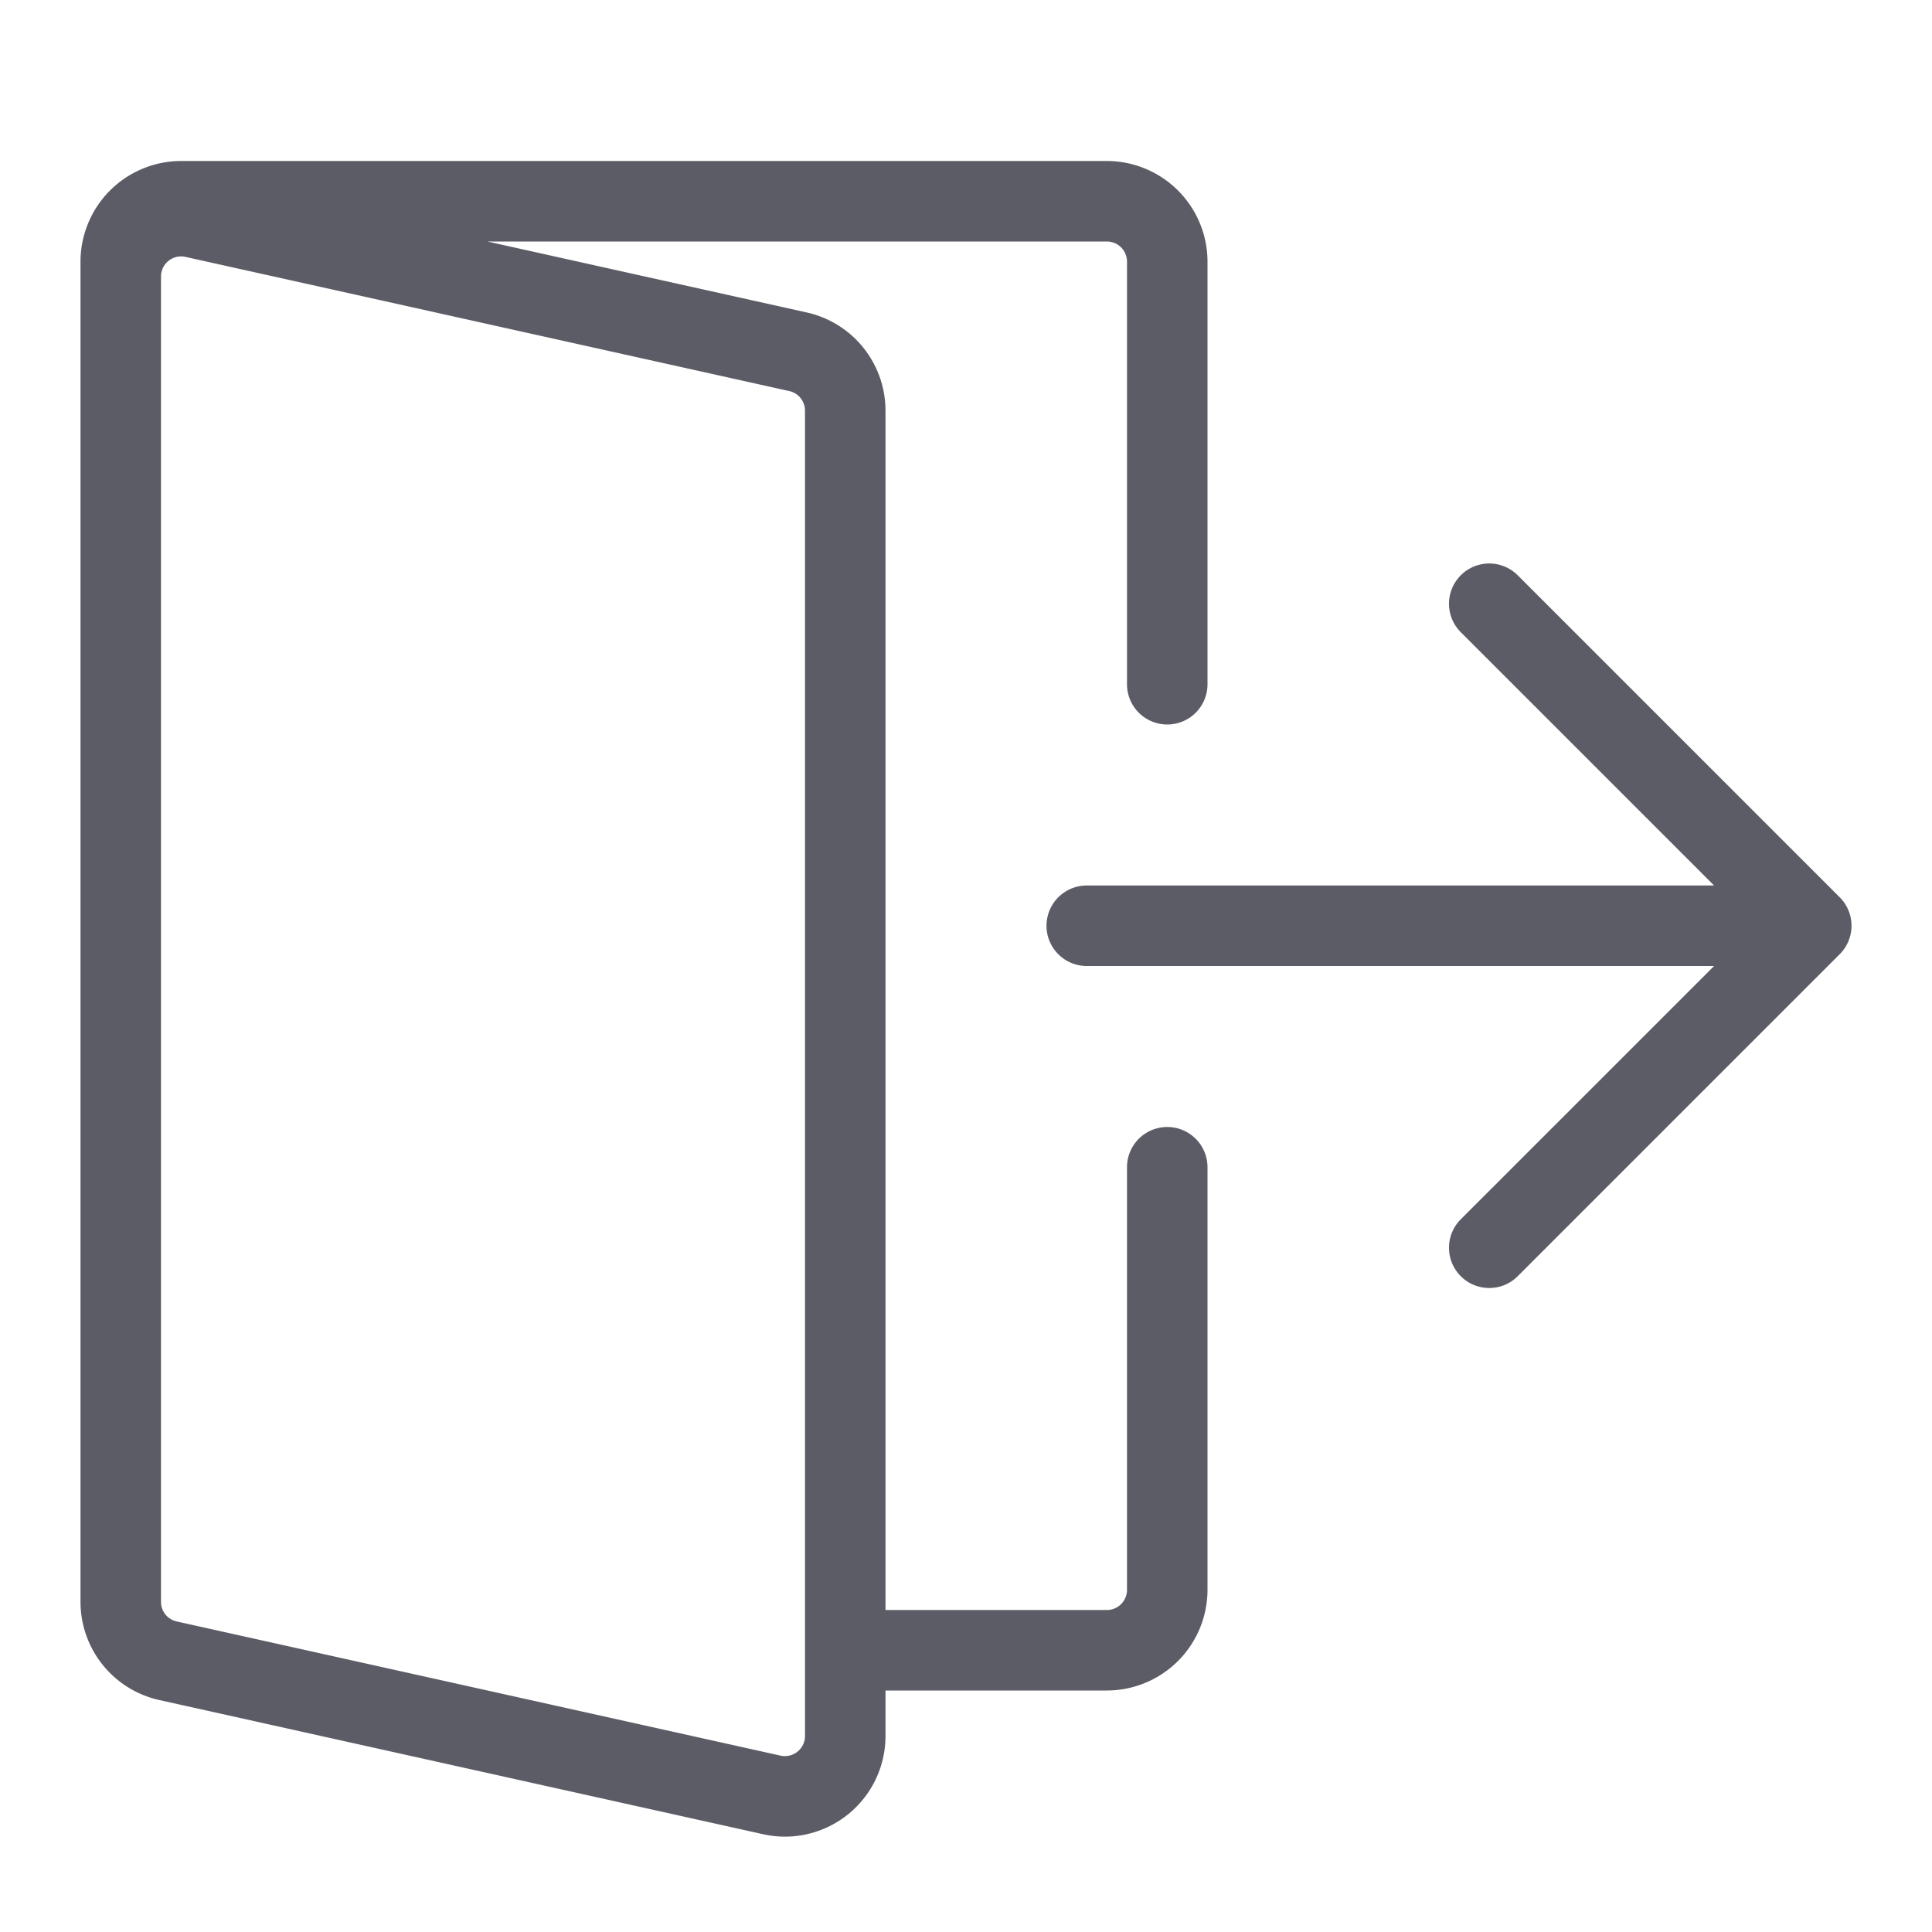 <?xml version="1.0" standalone="no"?><!DOCTYPE svg PUBLIC "-//W3C//DTD SVG 1.1//EN" "http://www.w3.org/Graphics/SVG/1.1/DTD/svg11.dtd"><svg t="1700492563772" class="icon" viewBox="0 0 1024 1024" version="1.1" xmlns="http://www.w3.org/2000/svg" p-id="10084" xmlns:xlink="http://www.w3.org/1999/xlink" width="200" height="200"><path d="M618.667 384a21.333 21.333 0 0 0 21.333-21.333V138.667a53.393 53.393 0 0 0-53.333-53.333H96a53.393 53.393 0 0 0-53.333 53.333v710.333a53.333 53.333 0 0 0 41.767 52.06l320 71.113a53.773 53.773 0 0 0 11.66 1.287 53.333 53.333 0 0 0 53.24-53.333V896h117.333a53.393 53.393 0 0 0 53.333-53.333V618.667a21.333 21.333 0 0 0-42.667 0v224a10.667 10.667 0 0 1-10.667 10.667H469.333V217.667a53.333 53.333 0 0 0-41.767-52.06L258.34 128H586.667a10.667 10.667 0 0 1 10.667 10.667v224a21.333 21.333 0 0 0 21.333 21.333zM426.667 217.667v702.44a10.667 10.667 0 0 1-12.98 10.413l-320-71.113A10.593 10.593 0 0 1 85.333 849V146.56a10.667 10.667 0 0 1 10.587-10.667 11.007 11.007 0 0 1 2.393 0.267l320 71.113A10.593 10.593 0 0 1 426.667 217.667z m362.667 465a21.333 21.333 0 0 1-15.087-36.42L908.5 512H576a21.333 21.333 0 0 1 0-42.667h332.5l-134.253-134.247a21.333 21.333 0 0 1 30.173-30.173l170.667 170.667a21.333 21.333 0 0 1 0 30.173l-170.667 170.667A21.267 21.267 0 0 1 789.333 682.667z" fill="#5C5C66" p-id="10085"></path></svg>
